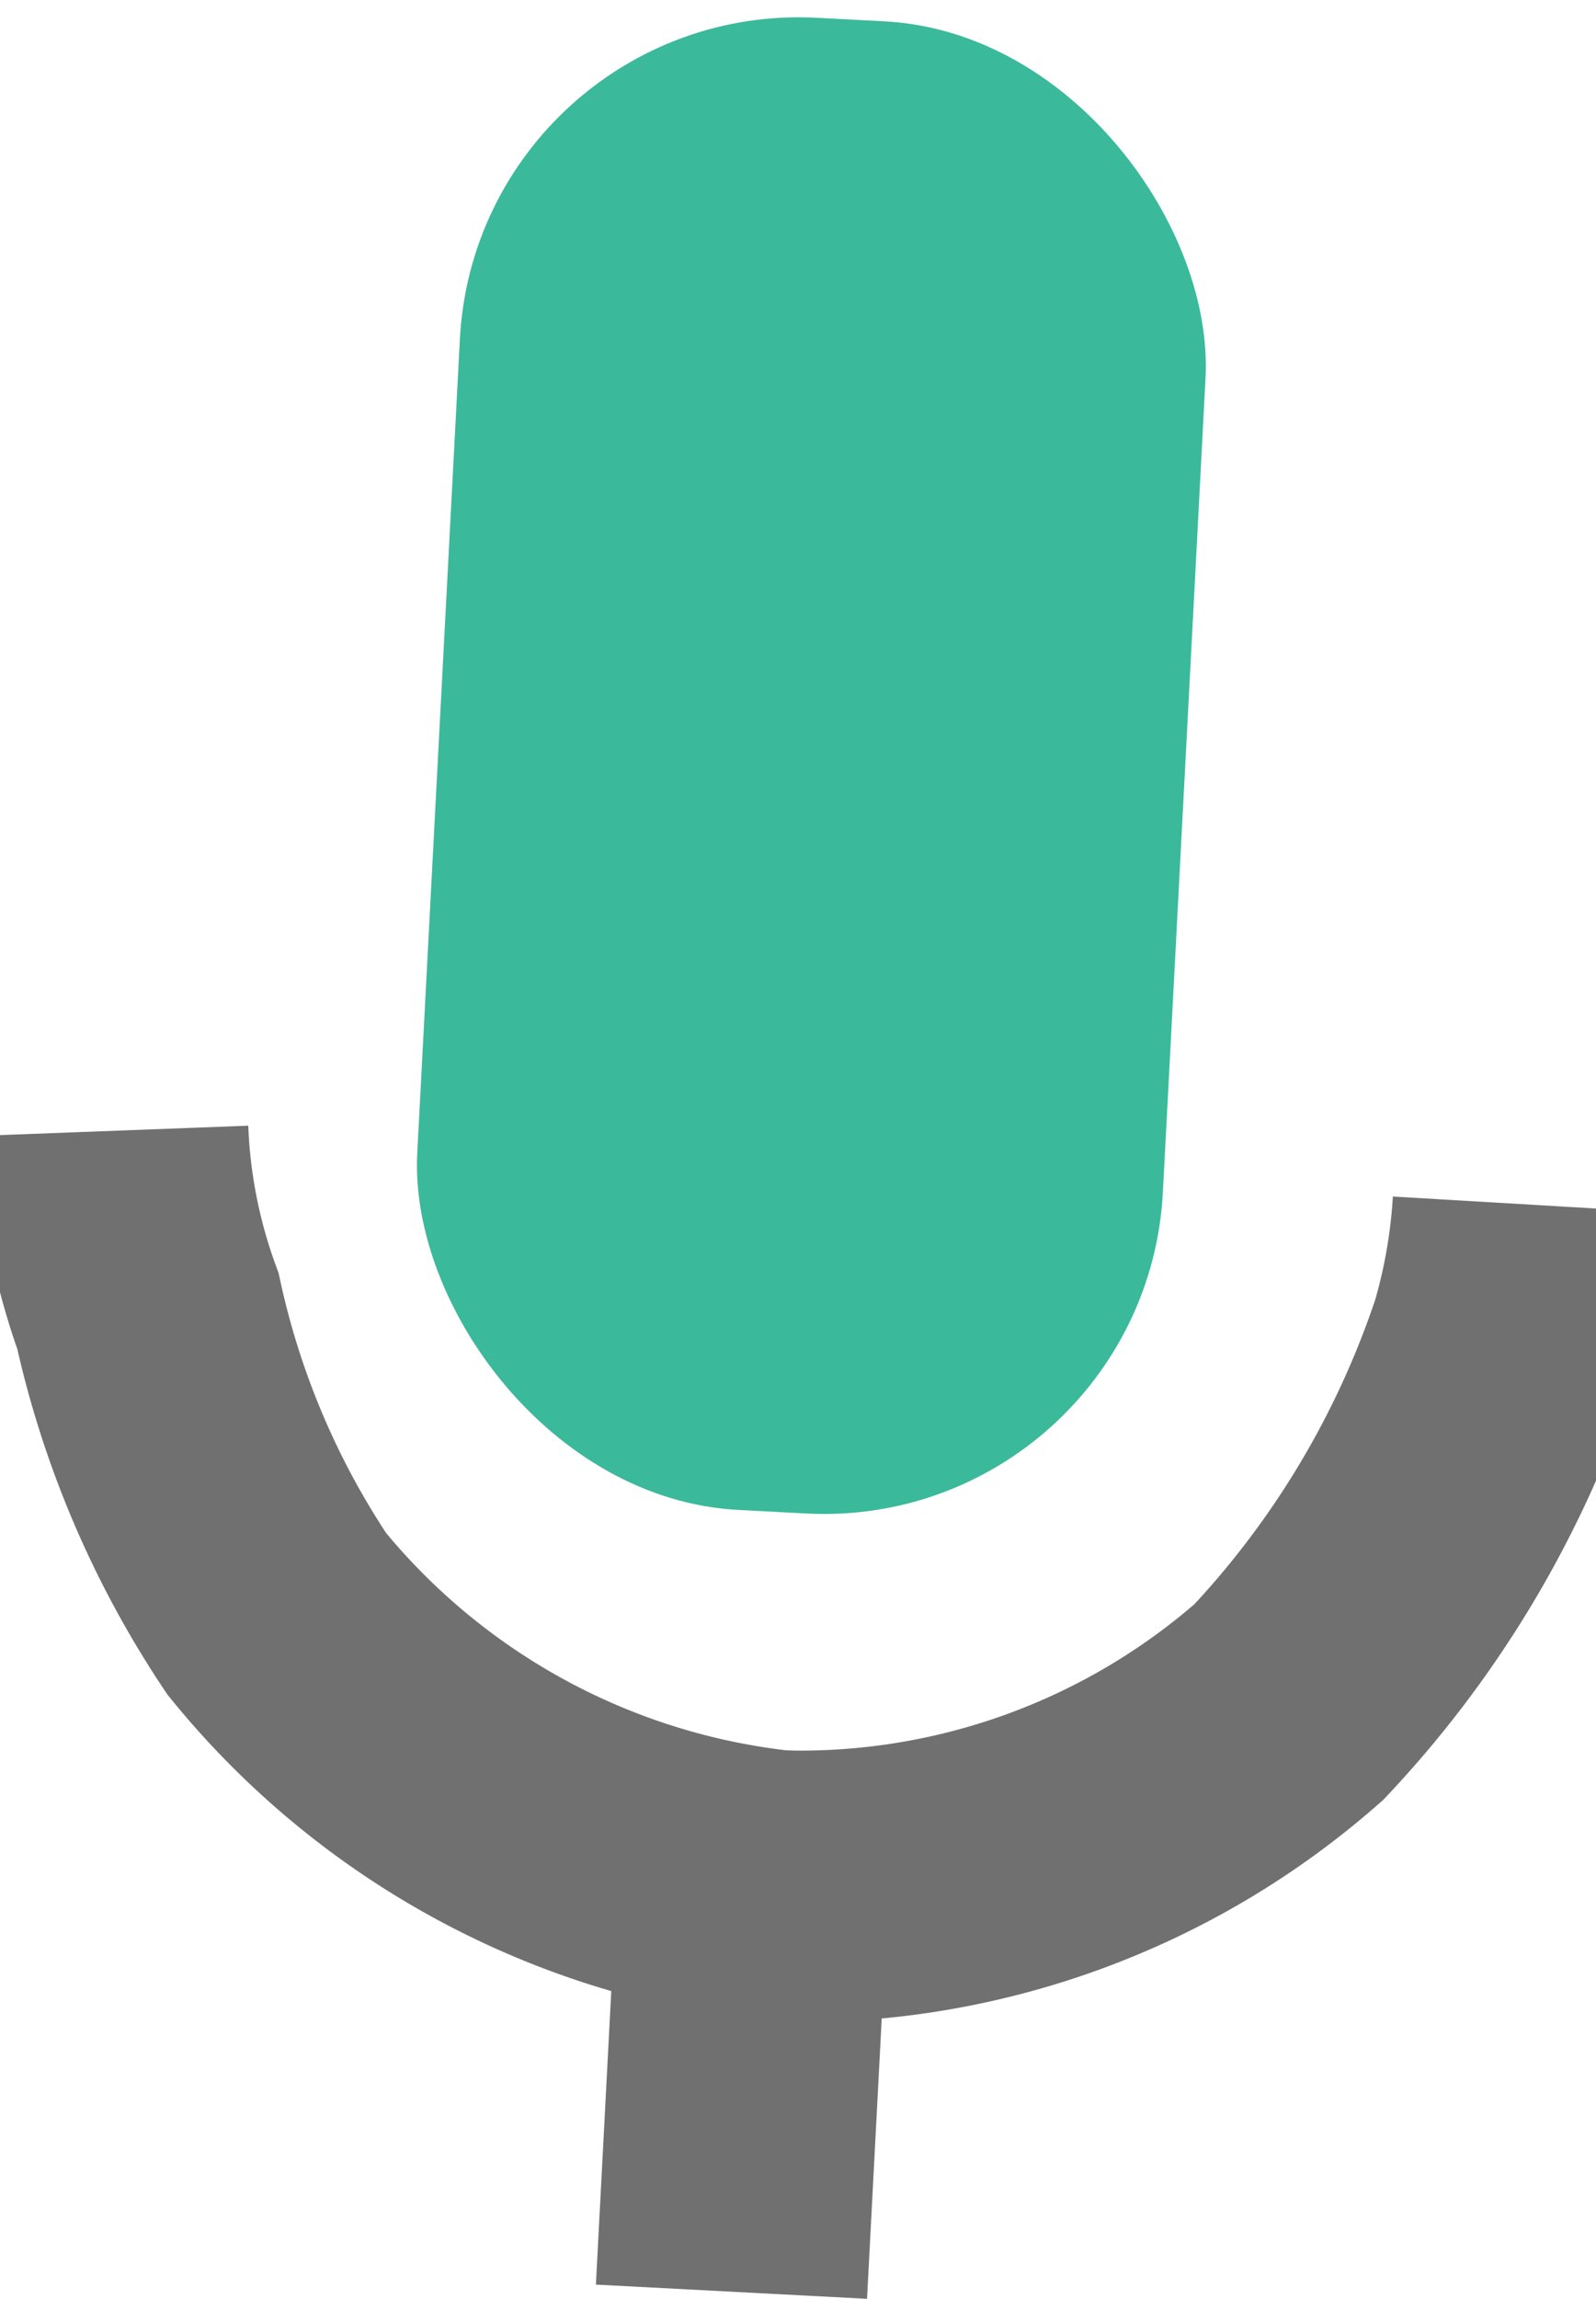 <svg xmlns="http://www.w3.org/2000/svg" xmlns:xlink="http://www.w3.org/1999/xlink" width="23.513" height="33.847" viewBox="0 0 23.513 33.847">
  <defs>
    <clipPath id="clip-path">
      <rect x="1" width="23.513" height="33.847" fill="none"/>
    </clipPath>
  </defs>
  <g id="Scroll_Group_1" data-name="Scroll Group 1" transform="translate(-1)" clip-path="url(#clip-path)" style="isolation: isolate">
    <rect id="Rectangle_14" data-name="Rectangle 14" width="11" height="22" rx="5" transform="translate(8.037) rotate(3)" fill="#3bb99b"/>
    <path id="Path_3" data-name="Path 3" d="M0-.592A8.717,8.717,0,0,0,.659,2.032,13.023,13.023,0,0,0,2.789,6.385,11.046,11.046,0,0,0,10.376,10a10.9,10.9,0,0,0,7.369-3.1,14.4,14.4,0,0,0,2.9-5.49,9,9,0,0,0,.241-2.01" transform="translate(2.628 17.241) rotate(3)" fill="none" stroke="#707070" stroke-width="4"/>
    <line id="Line_1" data-name="Line 1" y2="8" transform="translate(12.195 25.753) rotate(3)" fill="none" stroke="#707070" stroke-width="4"/>
  </g>
</svg>
